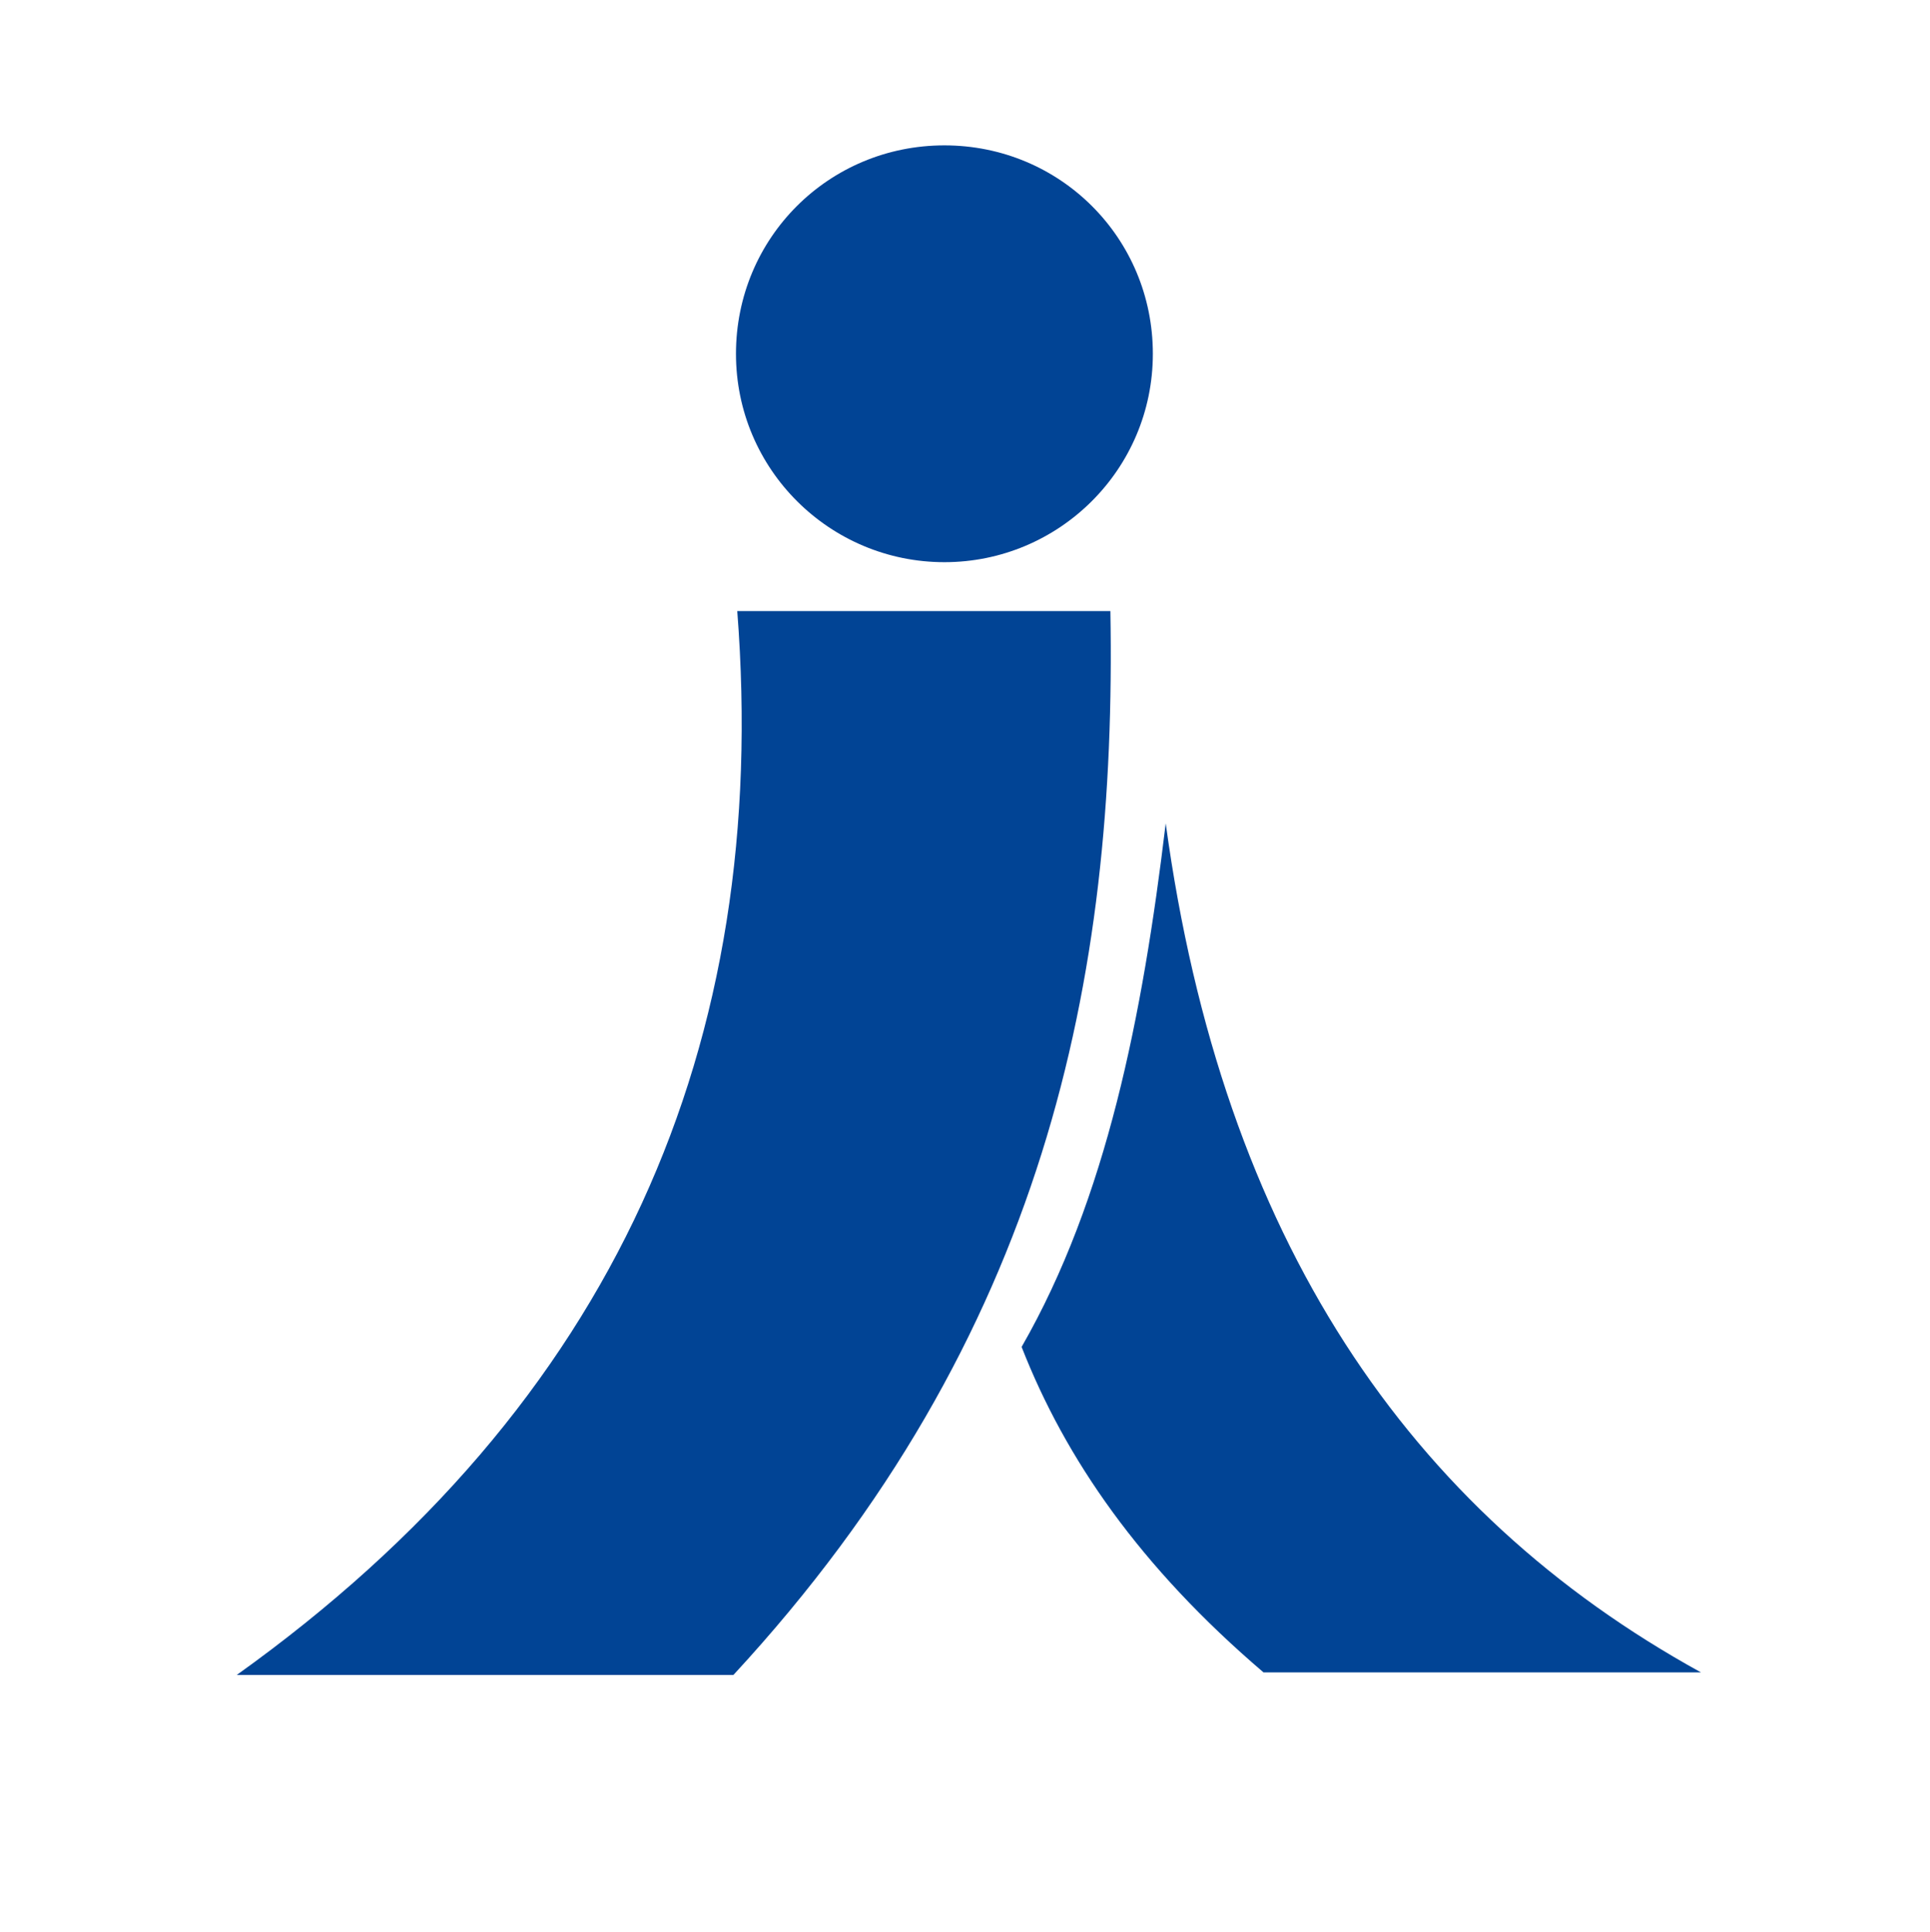 <svg id="logosandtypes_com" xmlns="http://www.w3.org/2000/svg" viewBox="0 0 150 150.2"><style>.st1{fill:#014495}</style><g id="Layer_3_2_"><g id="Layer_2_1_"><path id="Layer_3" d="M0 .2h150v150H0V.2z" fill="none"/></g></g><g id="grupo_ibarra"><path class="st1" d="M73.4 43.7c8.9 0 16.2-7.2 16.2-16.2s-7.2-16.2-16.2-16.2-16.2 7.2-16.2 16.2 7.3 16.2 16.2 16.2zM18.4 130.2c29.5-21.1 41.5-49.1 38.9-82.7h29c.5 28.5-5 56.4-29.3 82.7H18.4z"/><path class="st1" d="M79.4 104.7C86 93.2 88.8 79 90.6 64c4.4 32.3 18.9 53.5 41.6 66h-34c-9.6-8.2-15.4-16.6-18.8-25.3z"/></g></svg>
